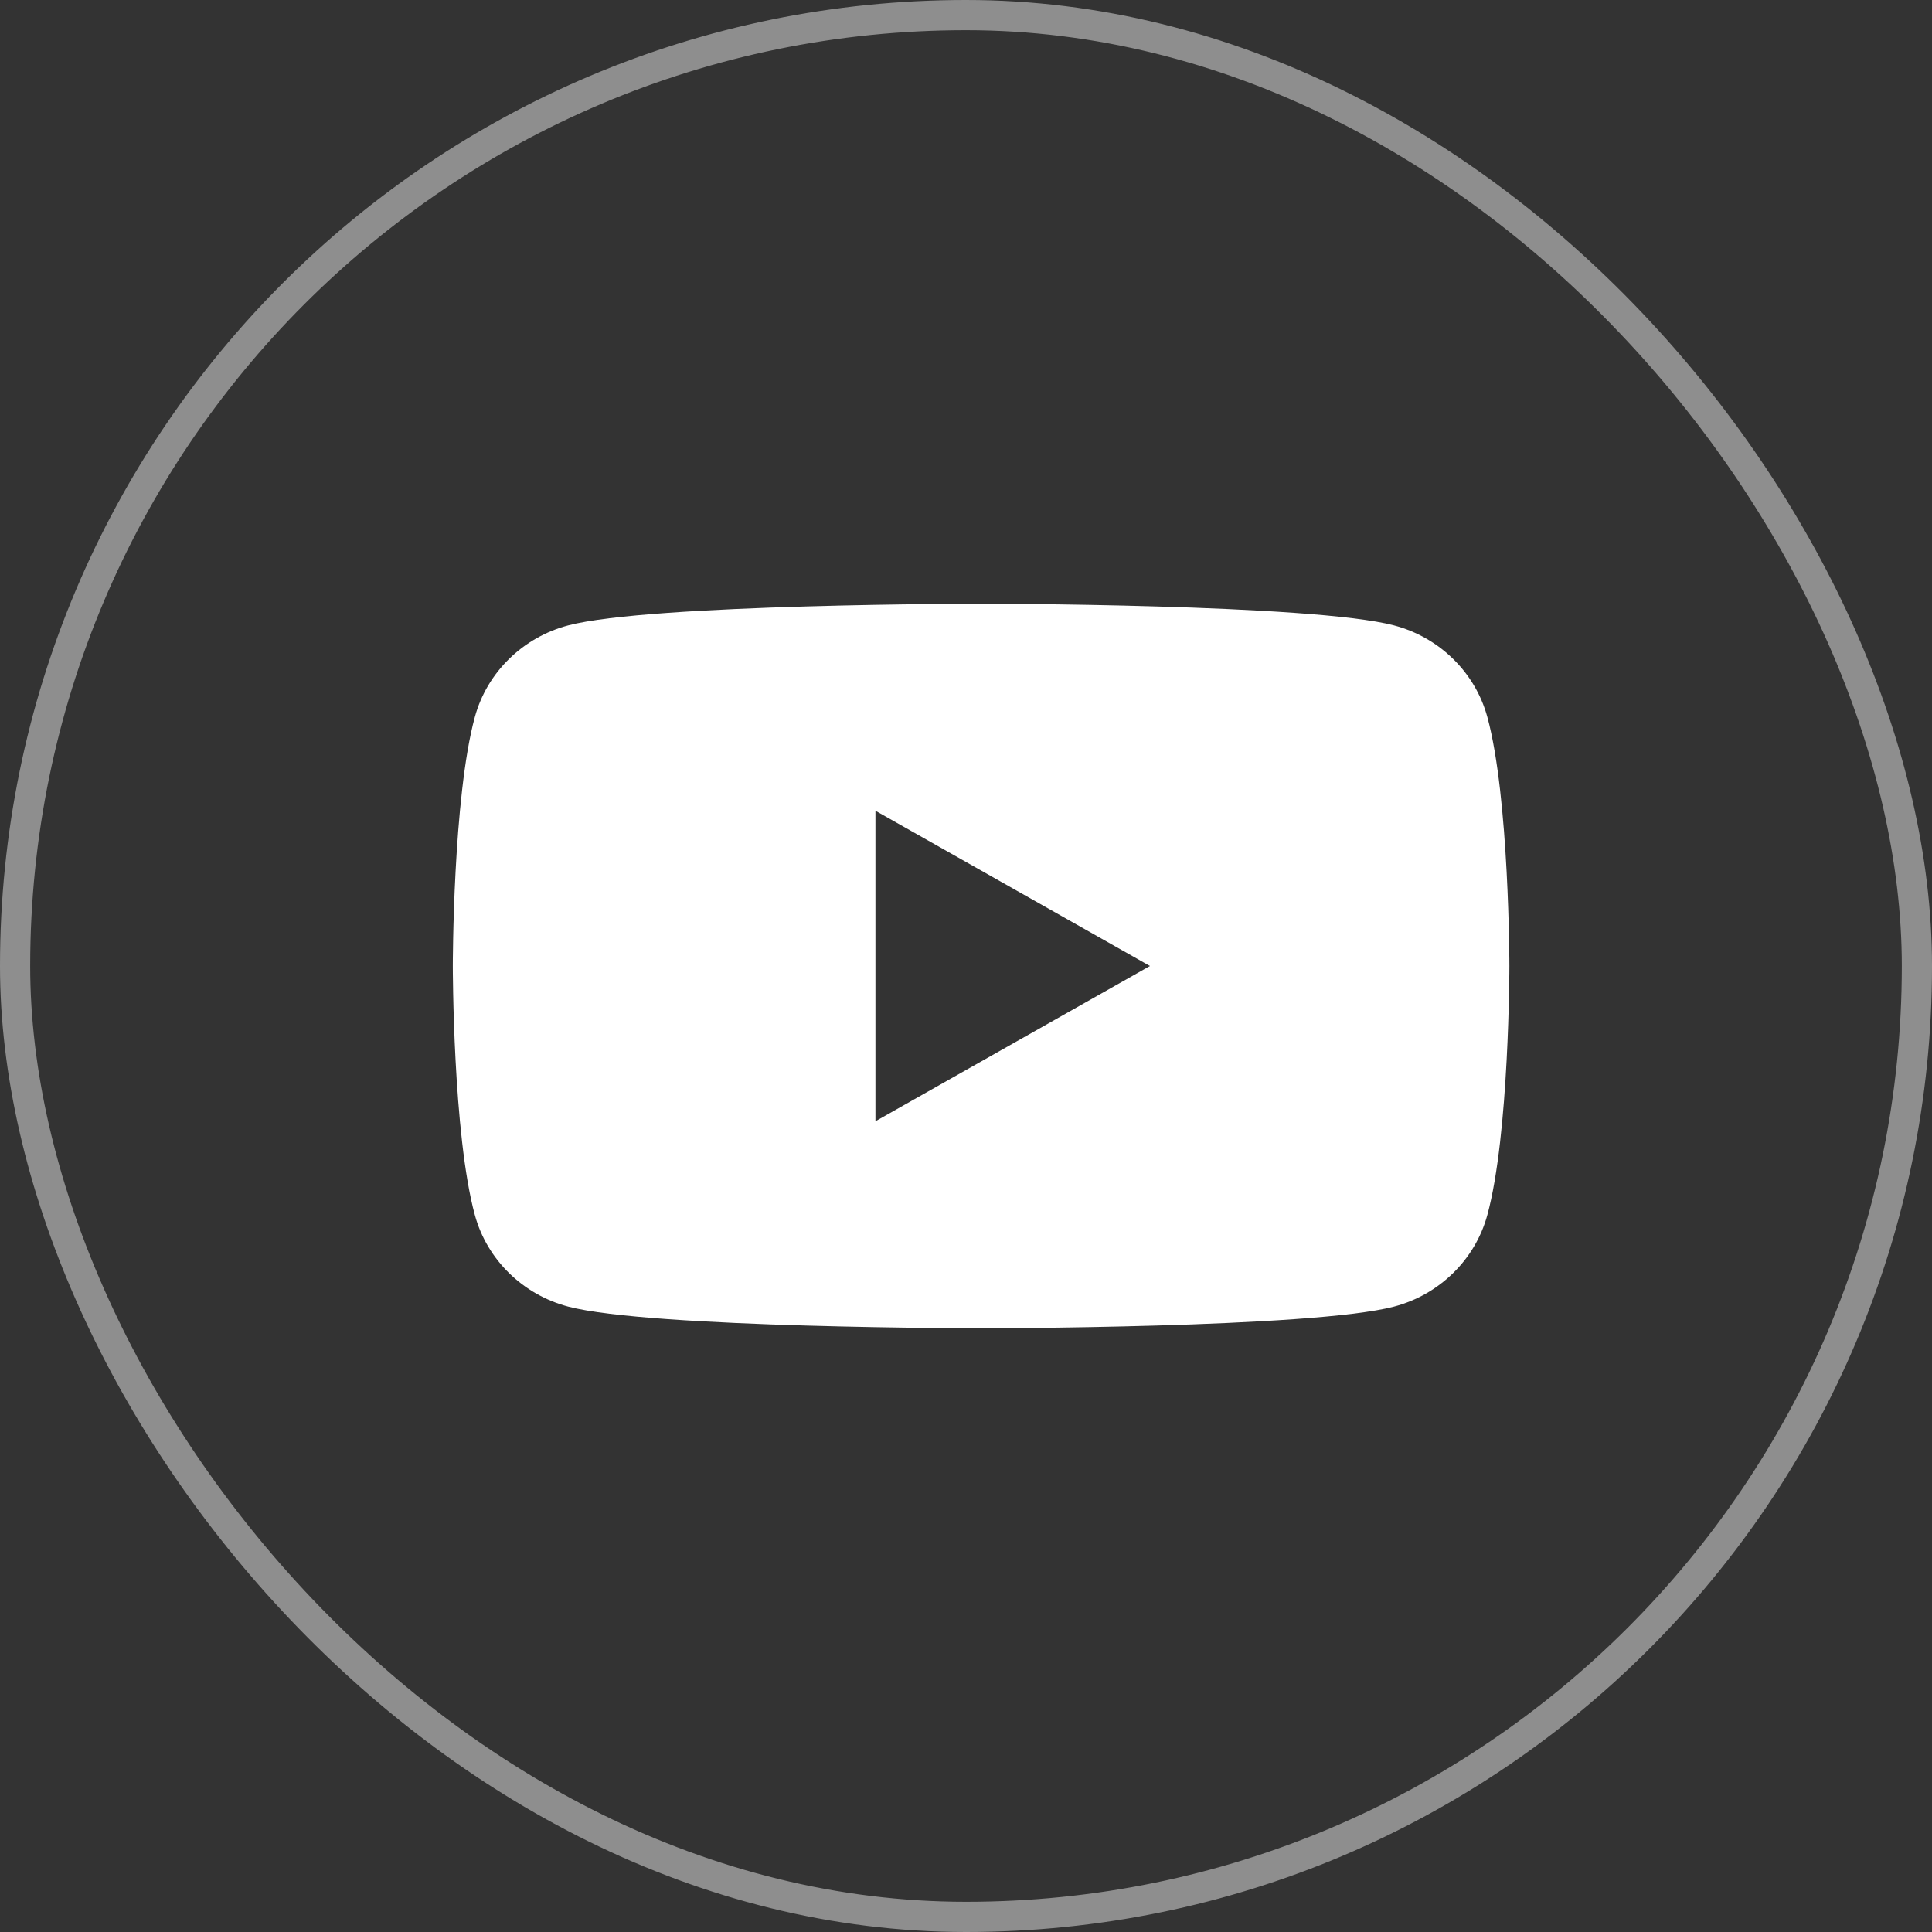 <svg width="64" height="64" viewBox="0 0 64 64" fill="none" xmlns="http://www.w3.org/2000/svg">
<rect x="0" y="0" width="64" height="64" fill="#333333" stroke="none"/>
<g id="Frame 109">
<rect x="0.5" y="0.5" width="63" height="63" rx="31.5" stroke="#8E8E8E"/>
<path id="Vector" d="M49.269 23.748C48.866 22.272 47.681 21.111 46.175 20.716C43.445 20 32.5 20 32.5 20C32.5 20 21.555 20 18.826 20.716C17.32 21.111 16.134 22.272 15.731 23.748C15 26.421 15 32 15 32C15 32 15 37.579 15.731 40.252C16.134 41.728 17.32 42.889 18.826 43.284C21.555 44 32.5 44 32.5 44C32.5 44 43.445 44 46.175 43.284C47.681 42.889 48.866 41.728 49.269 40.252C50 37.579 50 32 50 32C50 32 50 26.421 49.269 23.748ZM29 37.143V26.857L38.093 32L29 37.143Z" fill="white"/>
</g>
</svg>
